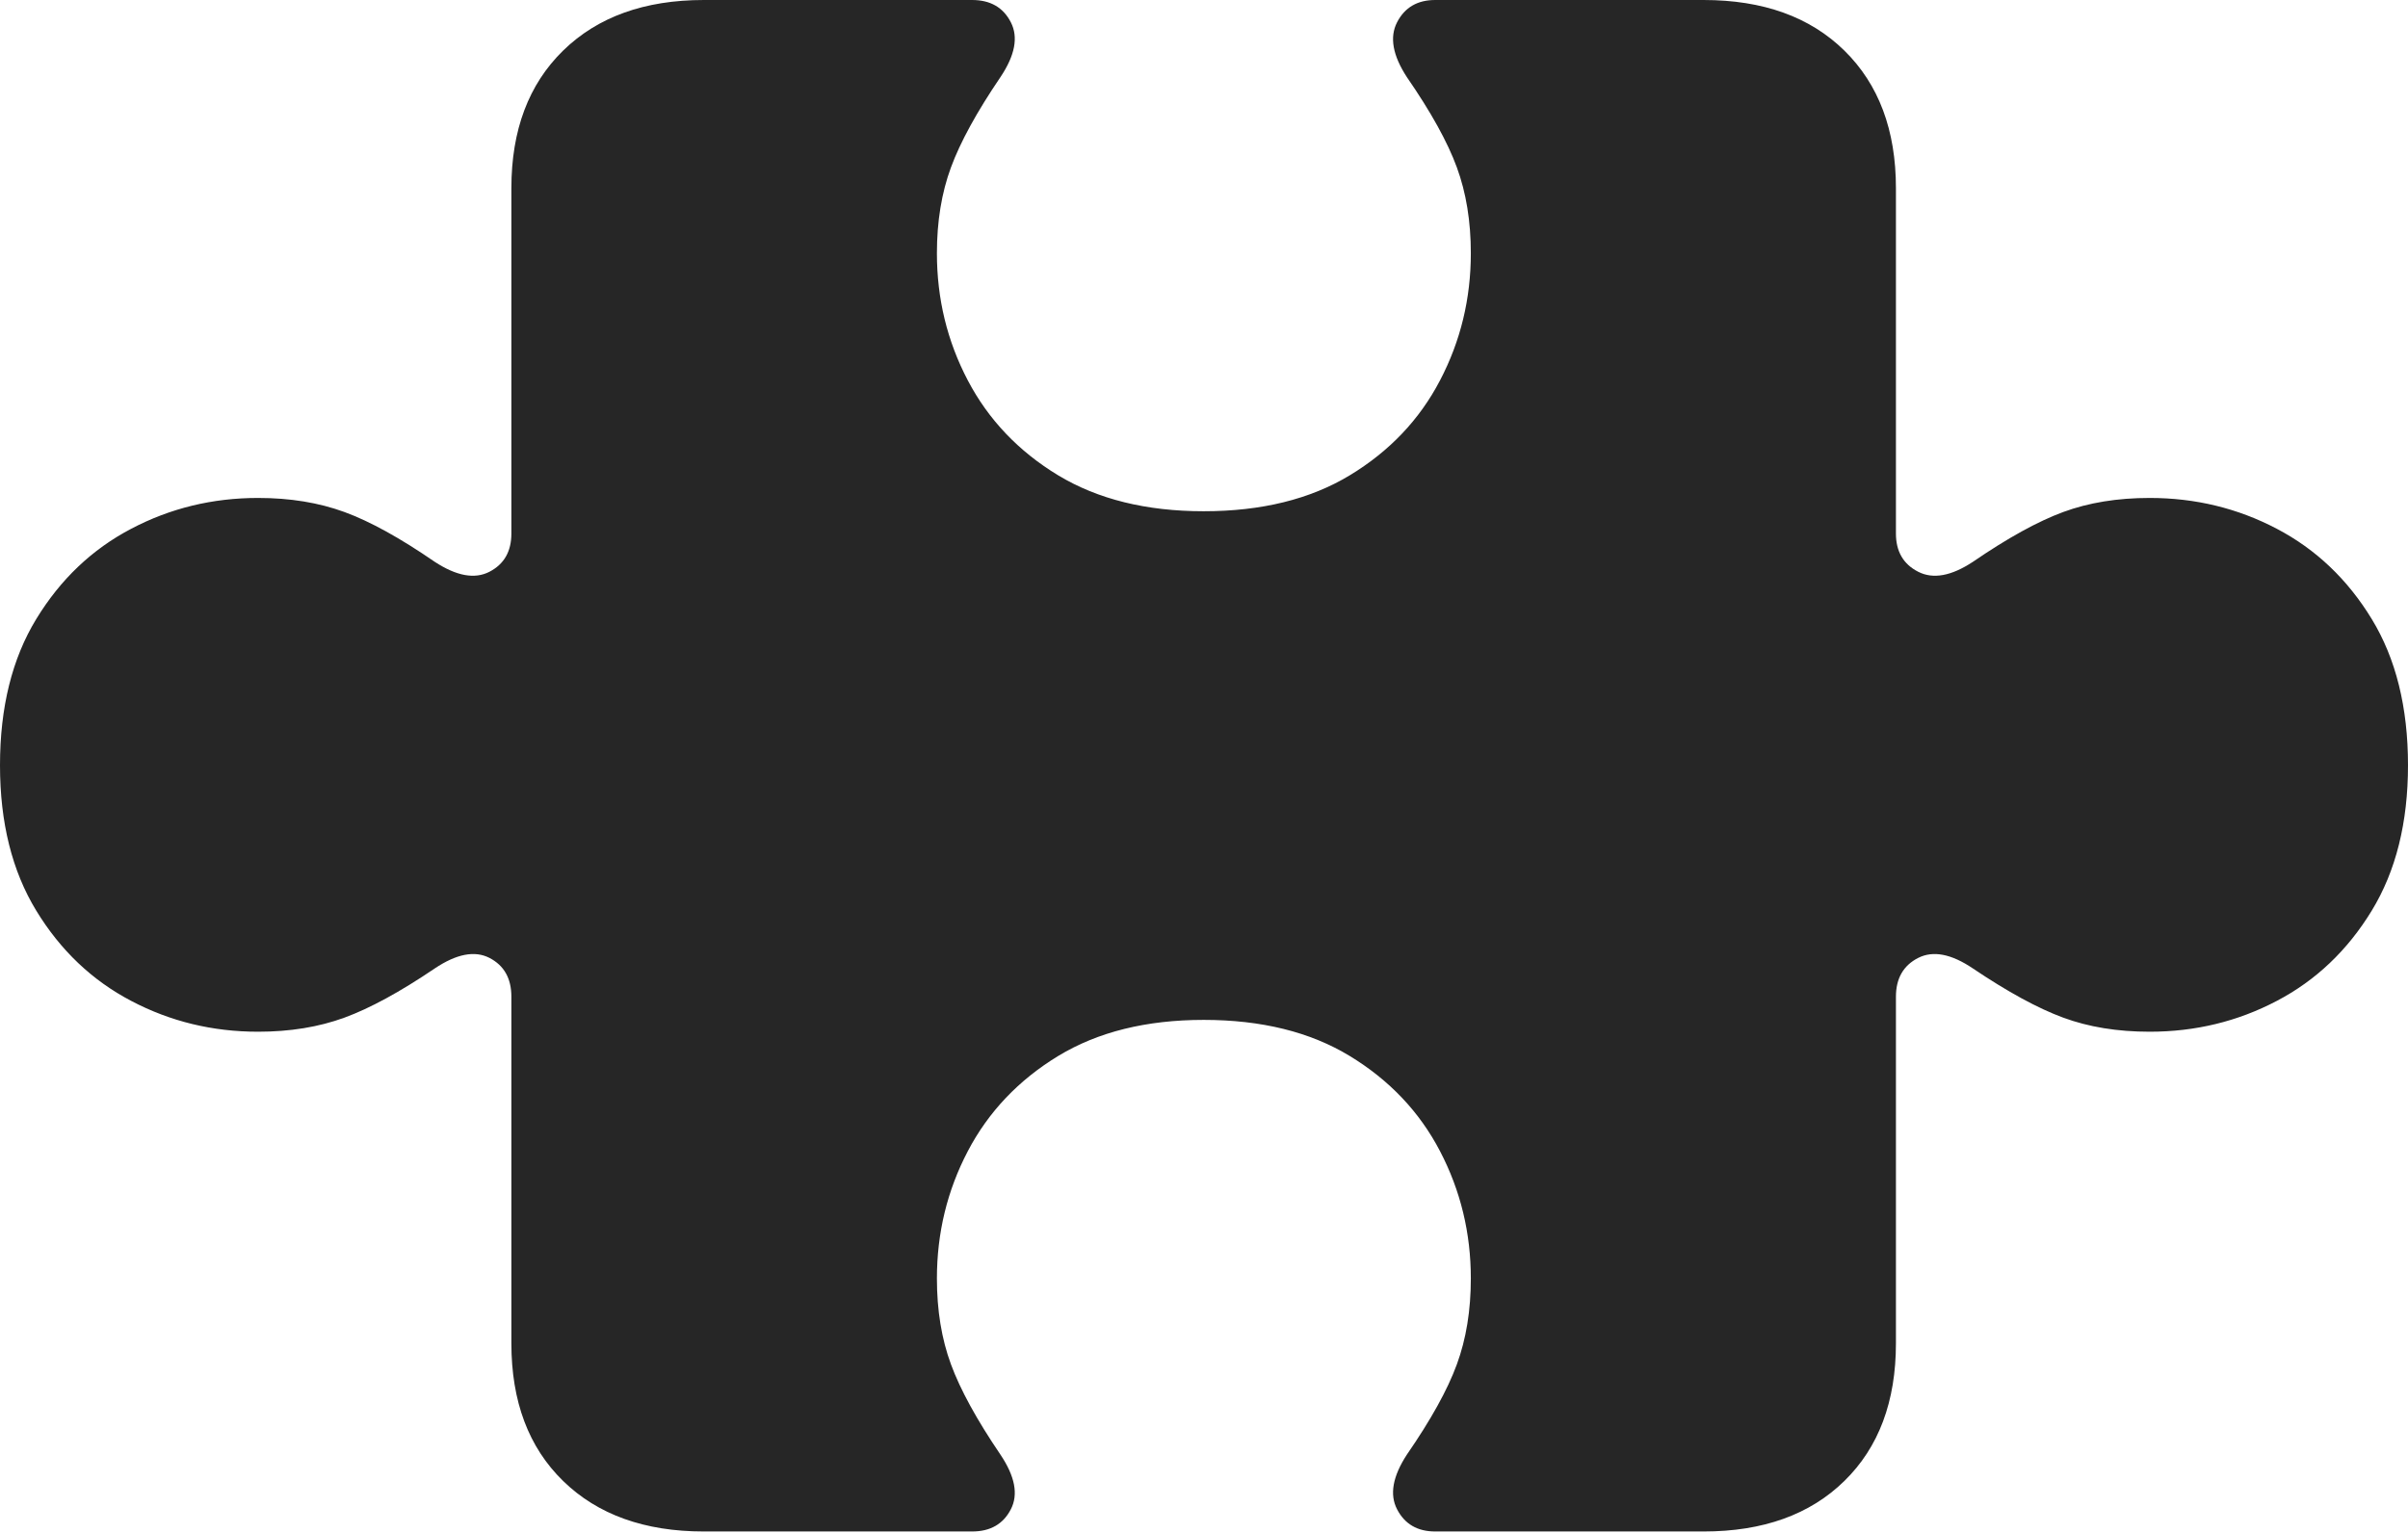 <?xml version="1.0" encoding="UTF-8"?>
<!--Generator: Apple Native CoreSVG 175-->
<!DOCTYPE svg
PUBLIC "-//W3C//DTD SVG 1.1//EN"
       "http://www.w3.org/Graphics/SVG/1.1/DTD/svg11.dtd">
<svg version="1.1" xmlns="http://www.w3.org/2000/svg" xmlns:xlink="http://www.w3.org/1999/xlink" width="27.881" height="17.755">
 <g>
  <rect height="17.755" opacity="0" width="27.881" x="0" y="0"/>
  <path d="M0 8.863Q0 9.859 0.42 10.547Q0.84 11.236 1.519 11.592Q2.197 11.949 2.988 11.949Q3.543 11.949 3.988 11.786Q4.433 11.623 5.034 11.216Q5.412 10.963 5.667 11.094Q5.921 11.225 5.921 11.544L5.921 15.558Q5.921 16.568 6.52 17.152Q7.12 17.737 8.149 17.737L11.255 17.737Q11.572 17.737 11.704 17.48Q11.837 17.224 11.583 16.846Q11.173 16.242 11.011 15.802Q10.848 15.361 10.848 14.807Q10.848 14.016 11.206 13.332Q11.564 12.649 12.252 12.23Q12.941 11.812 13.937 11.812Q14.94 11.812 15.628 12.23Q16.317 12.649 16.673 13.332Q17.03 14.016 17.03 14.807Q17.03 15.361 16.868 15.802Q16.707 16.242 16.29 16.846Q16.043 17.224 16.176 17.48Q16.309 17.737 16.618 17.737L19.725 17.737Q20.758 17.737 21.355 17.152Q21.952 16.568 21.952 15.558L21.952 11.544Q21.952 11.225 22.21 11.094Q22.468 10.963 22.843 11.216Q23.447 11.623 23.889 11.786Q24.331 11.949 24.89 11.949Q25.683 11.949 26.362 11.592Q27.041 11.236 27.461 10.547Q27.881 9.859 27.881 8.863Q27.881 7.857 27.461 7.169Q27.041 6.48 26.362 6.124Q25.683 5.767 24.89 5.767Q24.331 5.767 23.889 5.93Q23.447 6.093 22.843 6.507Q22.468 6.754 22.21 6.622Q21.952 6.491 21.952 6.179L21.952 2.179Q21.952 1.172 21.355 0.586Q20.758 0 19.725 0L16.618 0Q16.309 0 16.176 0.258Q16.043 0.516 16.29 0.894Q16.707 1.498 16.868 1.938Q17.03 2.379 17.03 2.933Q17.03 3.724 16.673 4.406Q16.317 5.088 15.628 5.505Q14.94 5.921 13.937 5.921Q12.941 5.921 12.252 5.505Q11.564 5.088 11.206 4.406Q10.848 3.724 10.848 2.933Q10.848 2.379 11.011 1.938Q11.173 1.498 11.583 0.894Q11.837 0.516 11.704 0.258Q11.572 0 11.255 0L8.149 0Q7.12 0 6.52 0.586Q5.921 1.172 5.921 2.179L5.921 6.179Q5.921 6.491 5.667 6.622Q5.412 6.754 5.034 6.507Q4.433 6.093 3.988 5.93Q3.543 5.767 2.988 5.767Q2.197 5.767 1.519 6.124Q0.84 6.48 0.42 7.169Q0 7.857 0 8.863Z" fill="rgba(0,0,0,0.85)"/>
 </g>
</svg>
